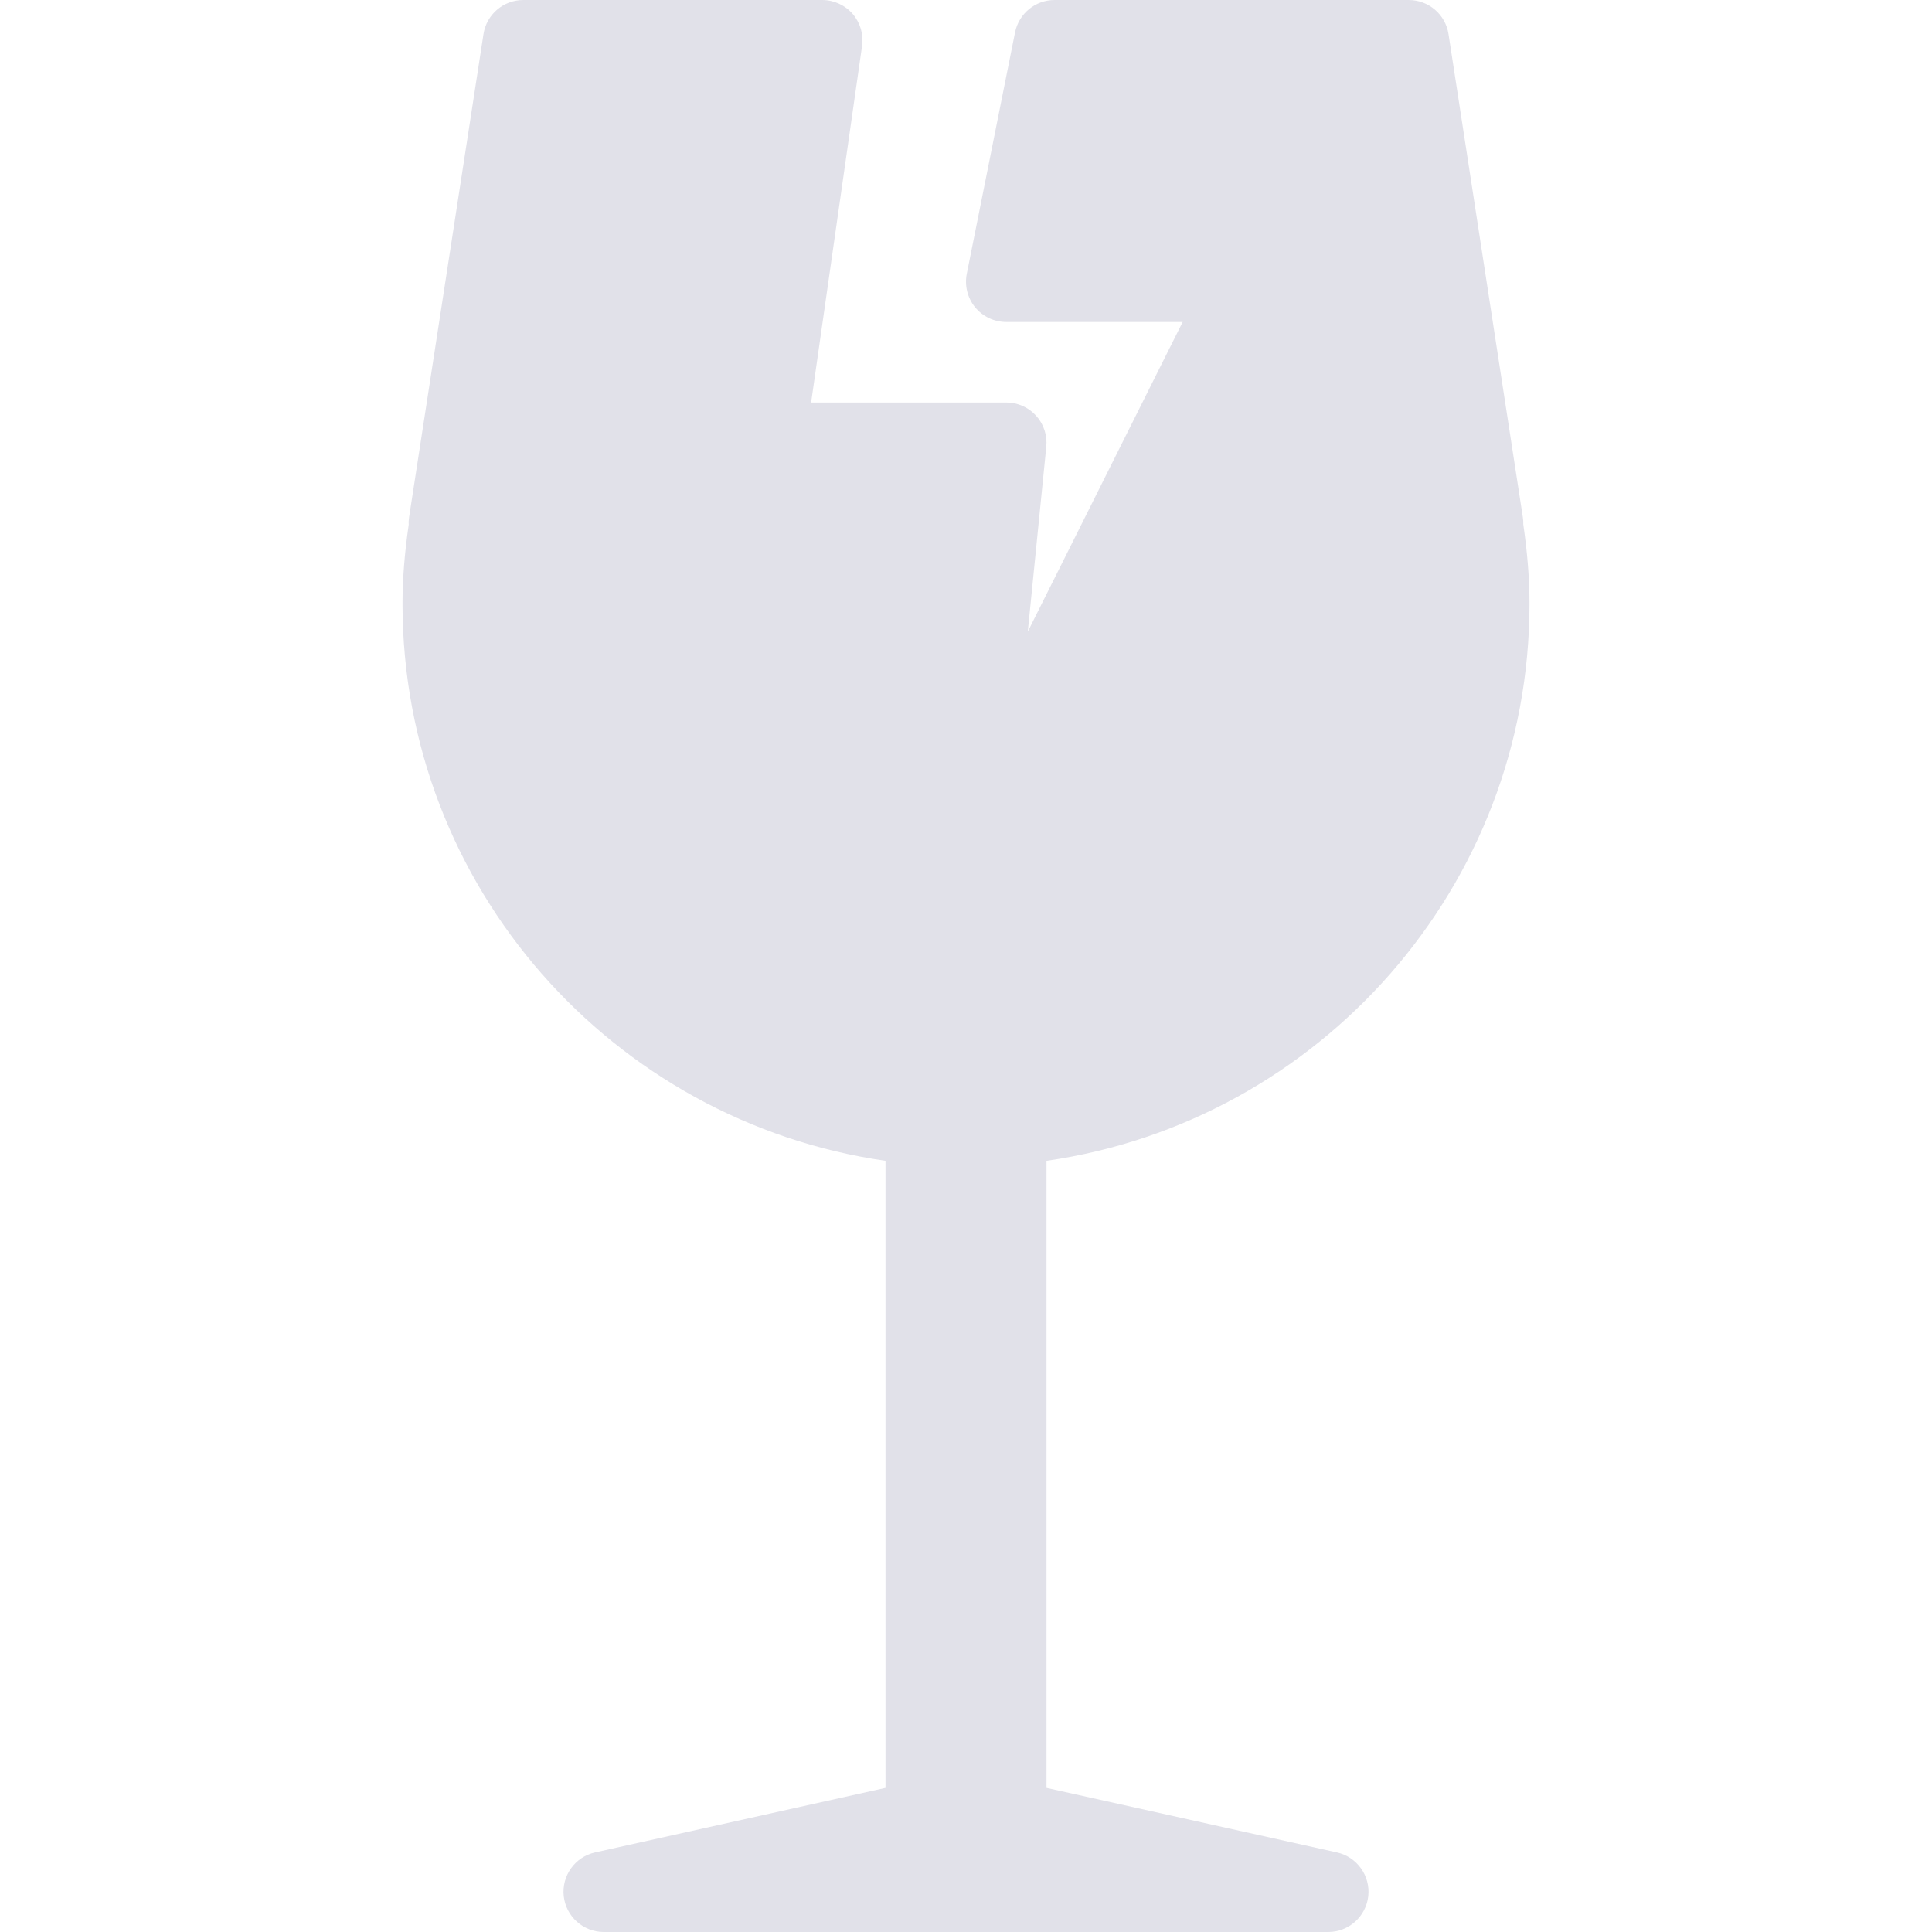 <svg width="80" height="80" viewBox="0 0 80 80" fill="none" xmlns="http://www.w3.org/2000/svg">
<path d="M55.361 76.706L43.333 74.033V48.067C54.621 46.441 63.333 36.732 63.333 25C63.333 23.981 63.249 22.902 63.076 21.711C63.079 21.613 63.073 21.512 63.057 21.413L59.98 1.413C59.857 0.601 59.157 0 58.333 0H43.665C42.871 0 42.188 0.562 42.031 1.34L40.032 11.339C39.935 11.829 40.062 12.337 40.377 12.723C40.693 13.109 41.169 13.333 41.667 13.333H48.971L42.559 26.154L43.324 18.499C43.372 18.03 43.219 17.563 42.904 17.215C42.588 16.865 42.139 16.667 41.666 16.667H33.587L35.696 1.903C35.765 1.424 35.622 0.939 35.306 0.574C34.99 0.21 34.528 0 34.046 0H21.667C20.843 0 20.143 0.601 20.02 1.413L16.94 21.413C16.924 21.515 16.917 21.618 16.924 21.721C16.751 22.909 16.667 23.985 16.667 25C16.667 36.732 25.379 46.441 36.667 48.067V74.033L24.639 76.706C23.809 76.891 23.252 77.671 23.343 78.516C23.438 79.36 24.15 80 25 80H55C55.85 80 56.562 79.36 56.657 78.516C56.748 77.671 56.191 76.891 55.361 76.706Z" fill="#E1E1E9"/>
</svg>
